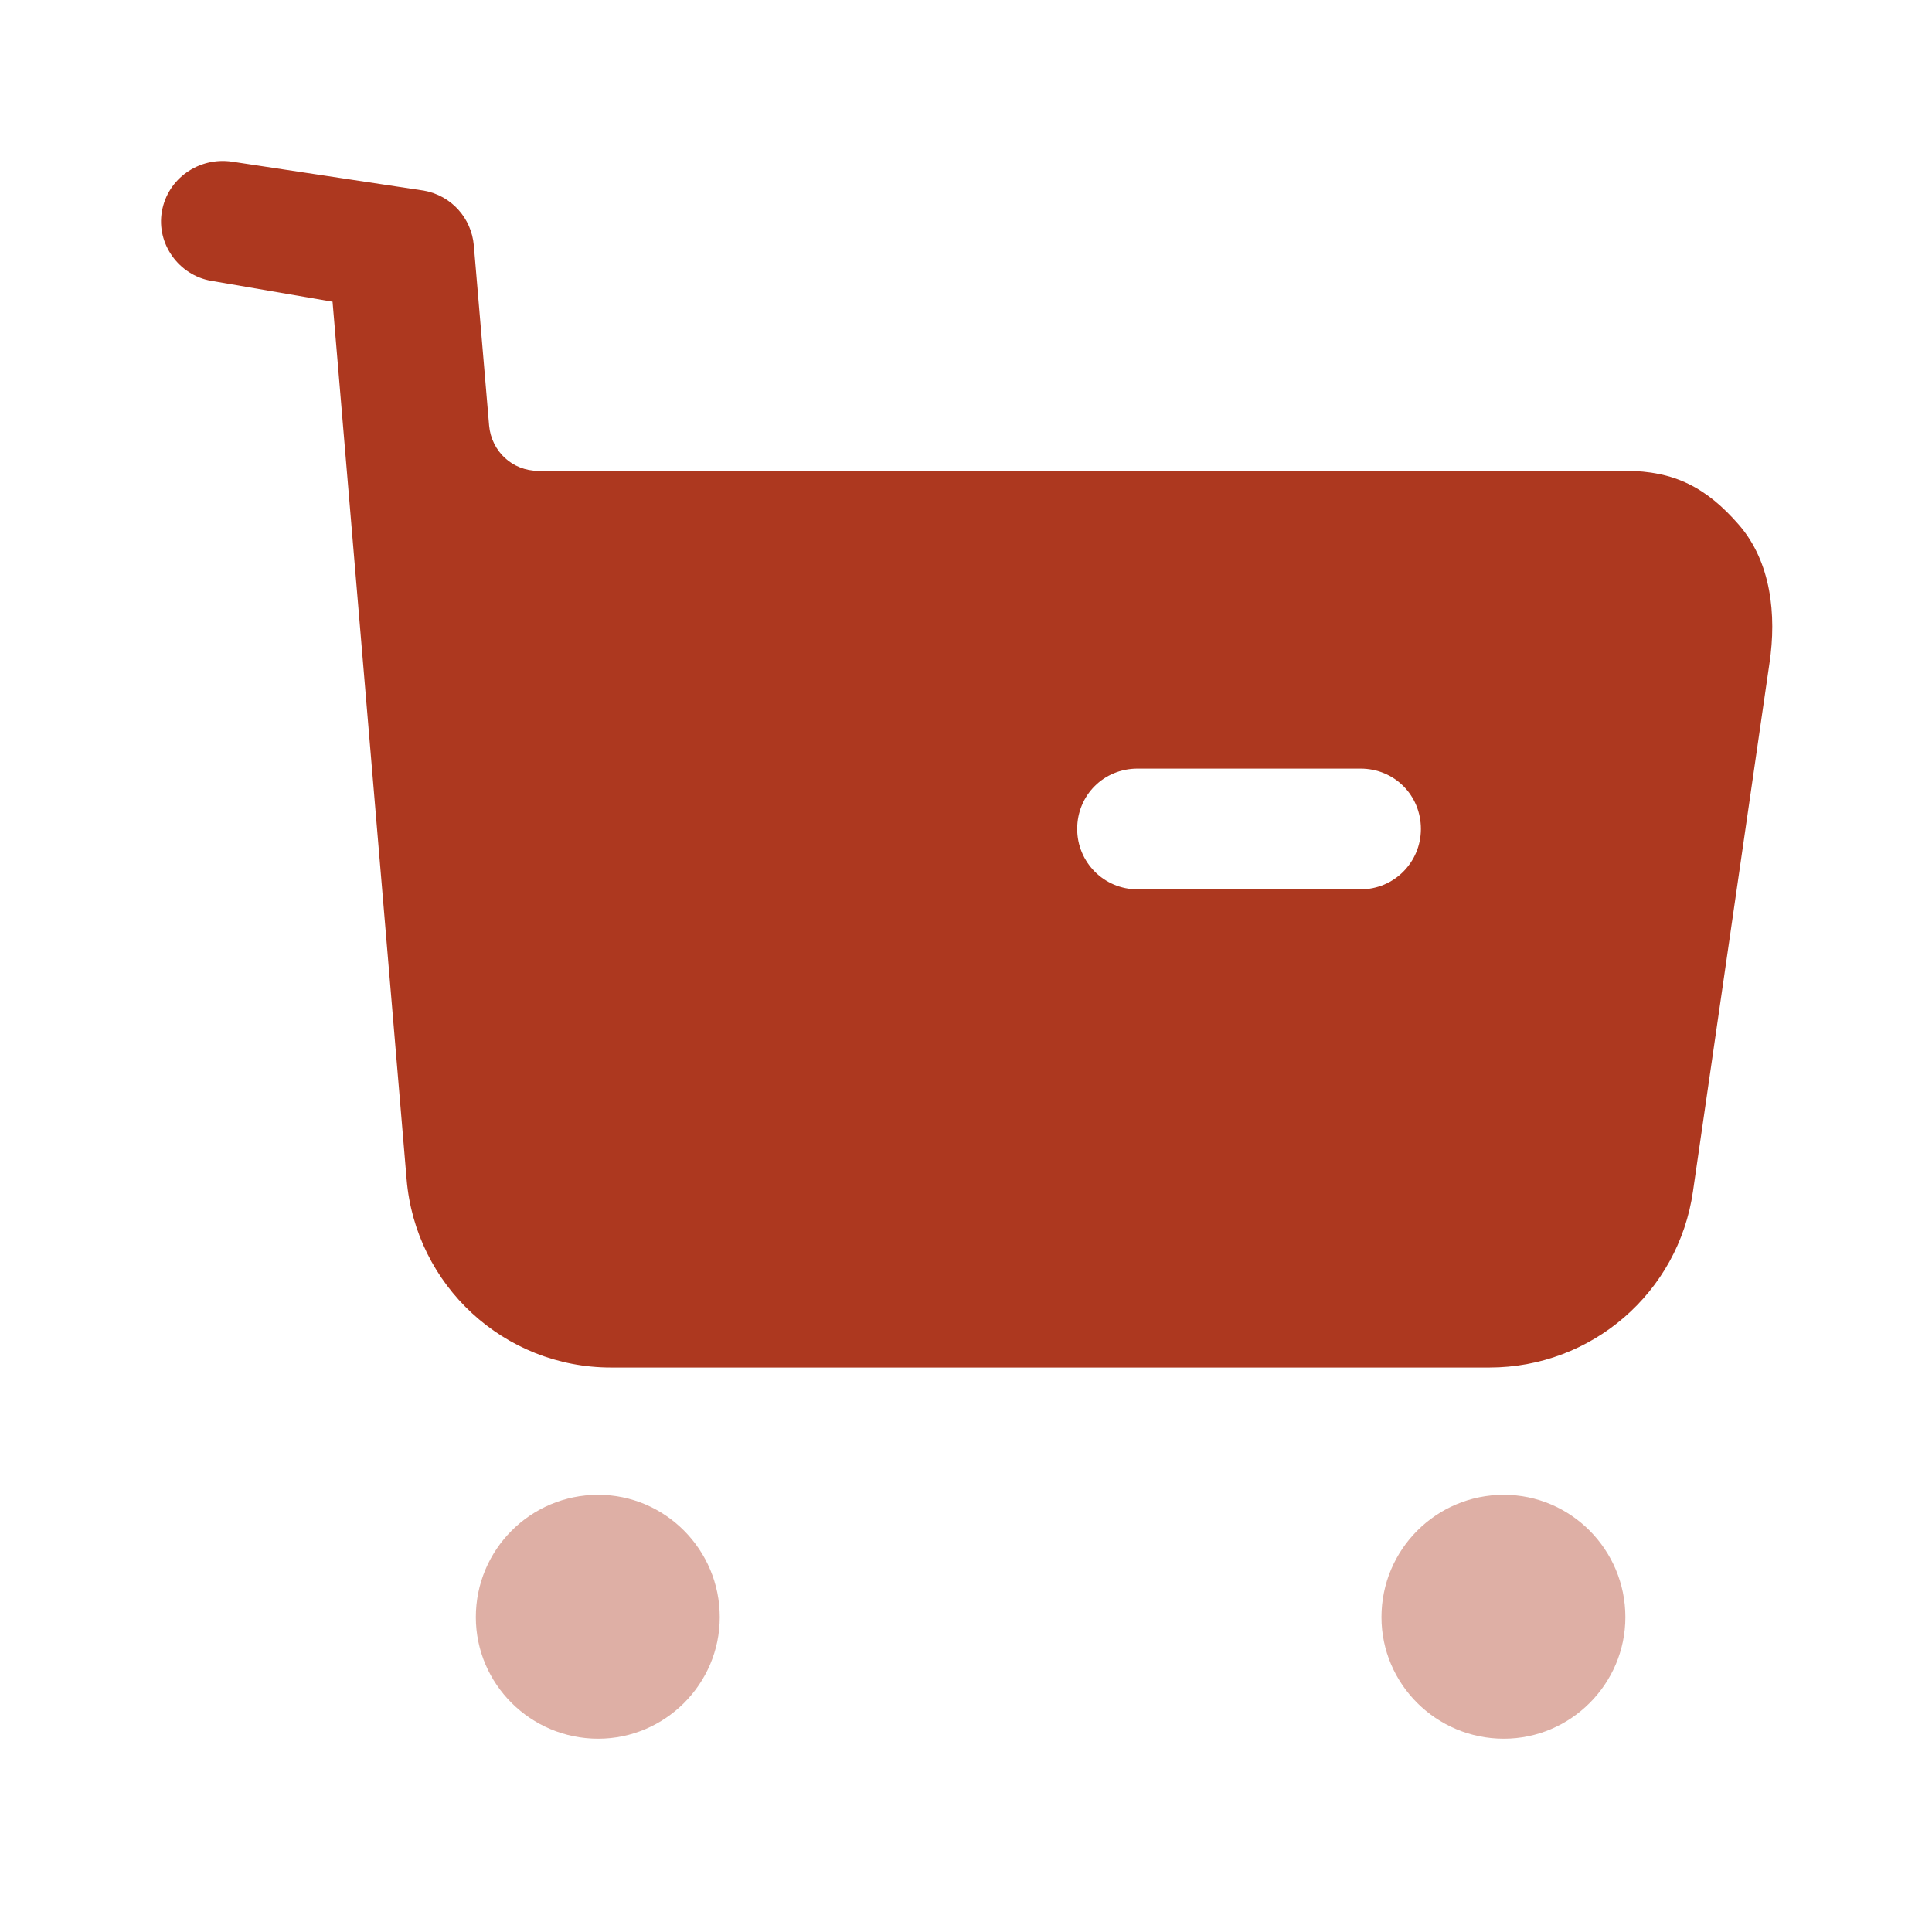<svg width="24" height="24" viewBox="0 0 24 24" fill="none" xmlns="http://www.w3.org/2000/svg">
<path opacity="0.4" d="M7.431 18.569C8.261 18.569 8.941 19.249 8.941 20.089C8.941 20.919 8.261 21.599 7.431 21.599C6.591 21.599 5.911 20.919 5.911 20.089C5.911 19.249 6.591 18.569 7.431 18.569ZM18.681 18.569C19.511 18.569 20.191 19.249 20.191 20.089C20.191 20.919 19.511 21.599 18.681 21.599C17.841 21.599 17.161 20.919 17.161 20.089C17.161 19.249 17.841 18.569 18.681 18.569Z" fill="#AD381F"/>
<path d="M2.881 2.008L5.266 2.368C5.606 2.429 5.856 2.708 5.886 3.048L6.076 5.288C6.106 5.609 6.366 5.849 6.686 5.849H20.191C20.801 5.849 21.201 6.059 21.601 6.519C22.001 6.979 22.071 7.639 21.981 8.238L21.031 14.798C20.851 16.059 19.771 16.988 18.501 16.988H7.591C6.261 16.988 5.161 15.968 5.051 14.649L4.131 3.748L2.621 3.488C2.221 3.418 1.941 3.028 2.011 2.628C2.081 2.218 2.471 1.948 2.881 2.008ZM16.901 9.548H14.131C13.711 9.548 13.381 9.878 13.381 10.298C13.381 10.708 13.711 11.048 14.131 11.048H16.901C17.321 11.048 17.651 10.708 17.651 10.298C17.651 9.878 17.321 9.548 16.901 9.548Z" fill="#AD381F"/>
</svg>
